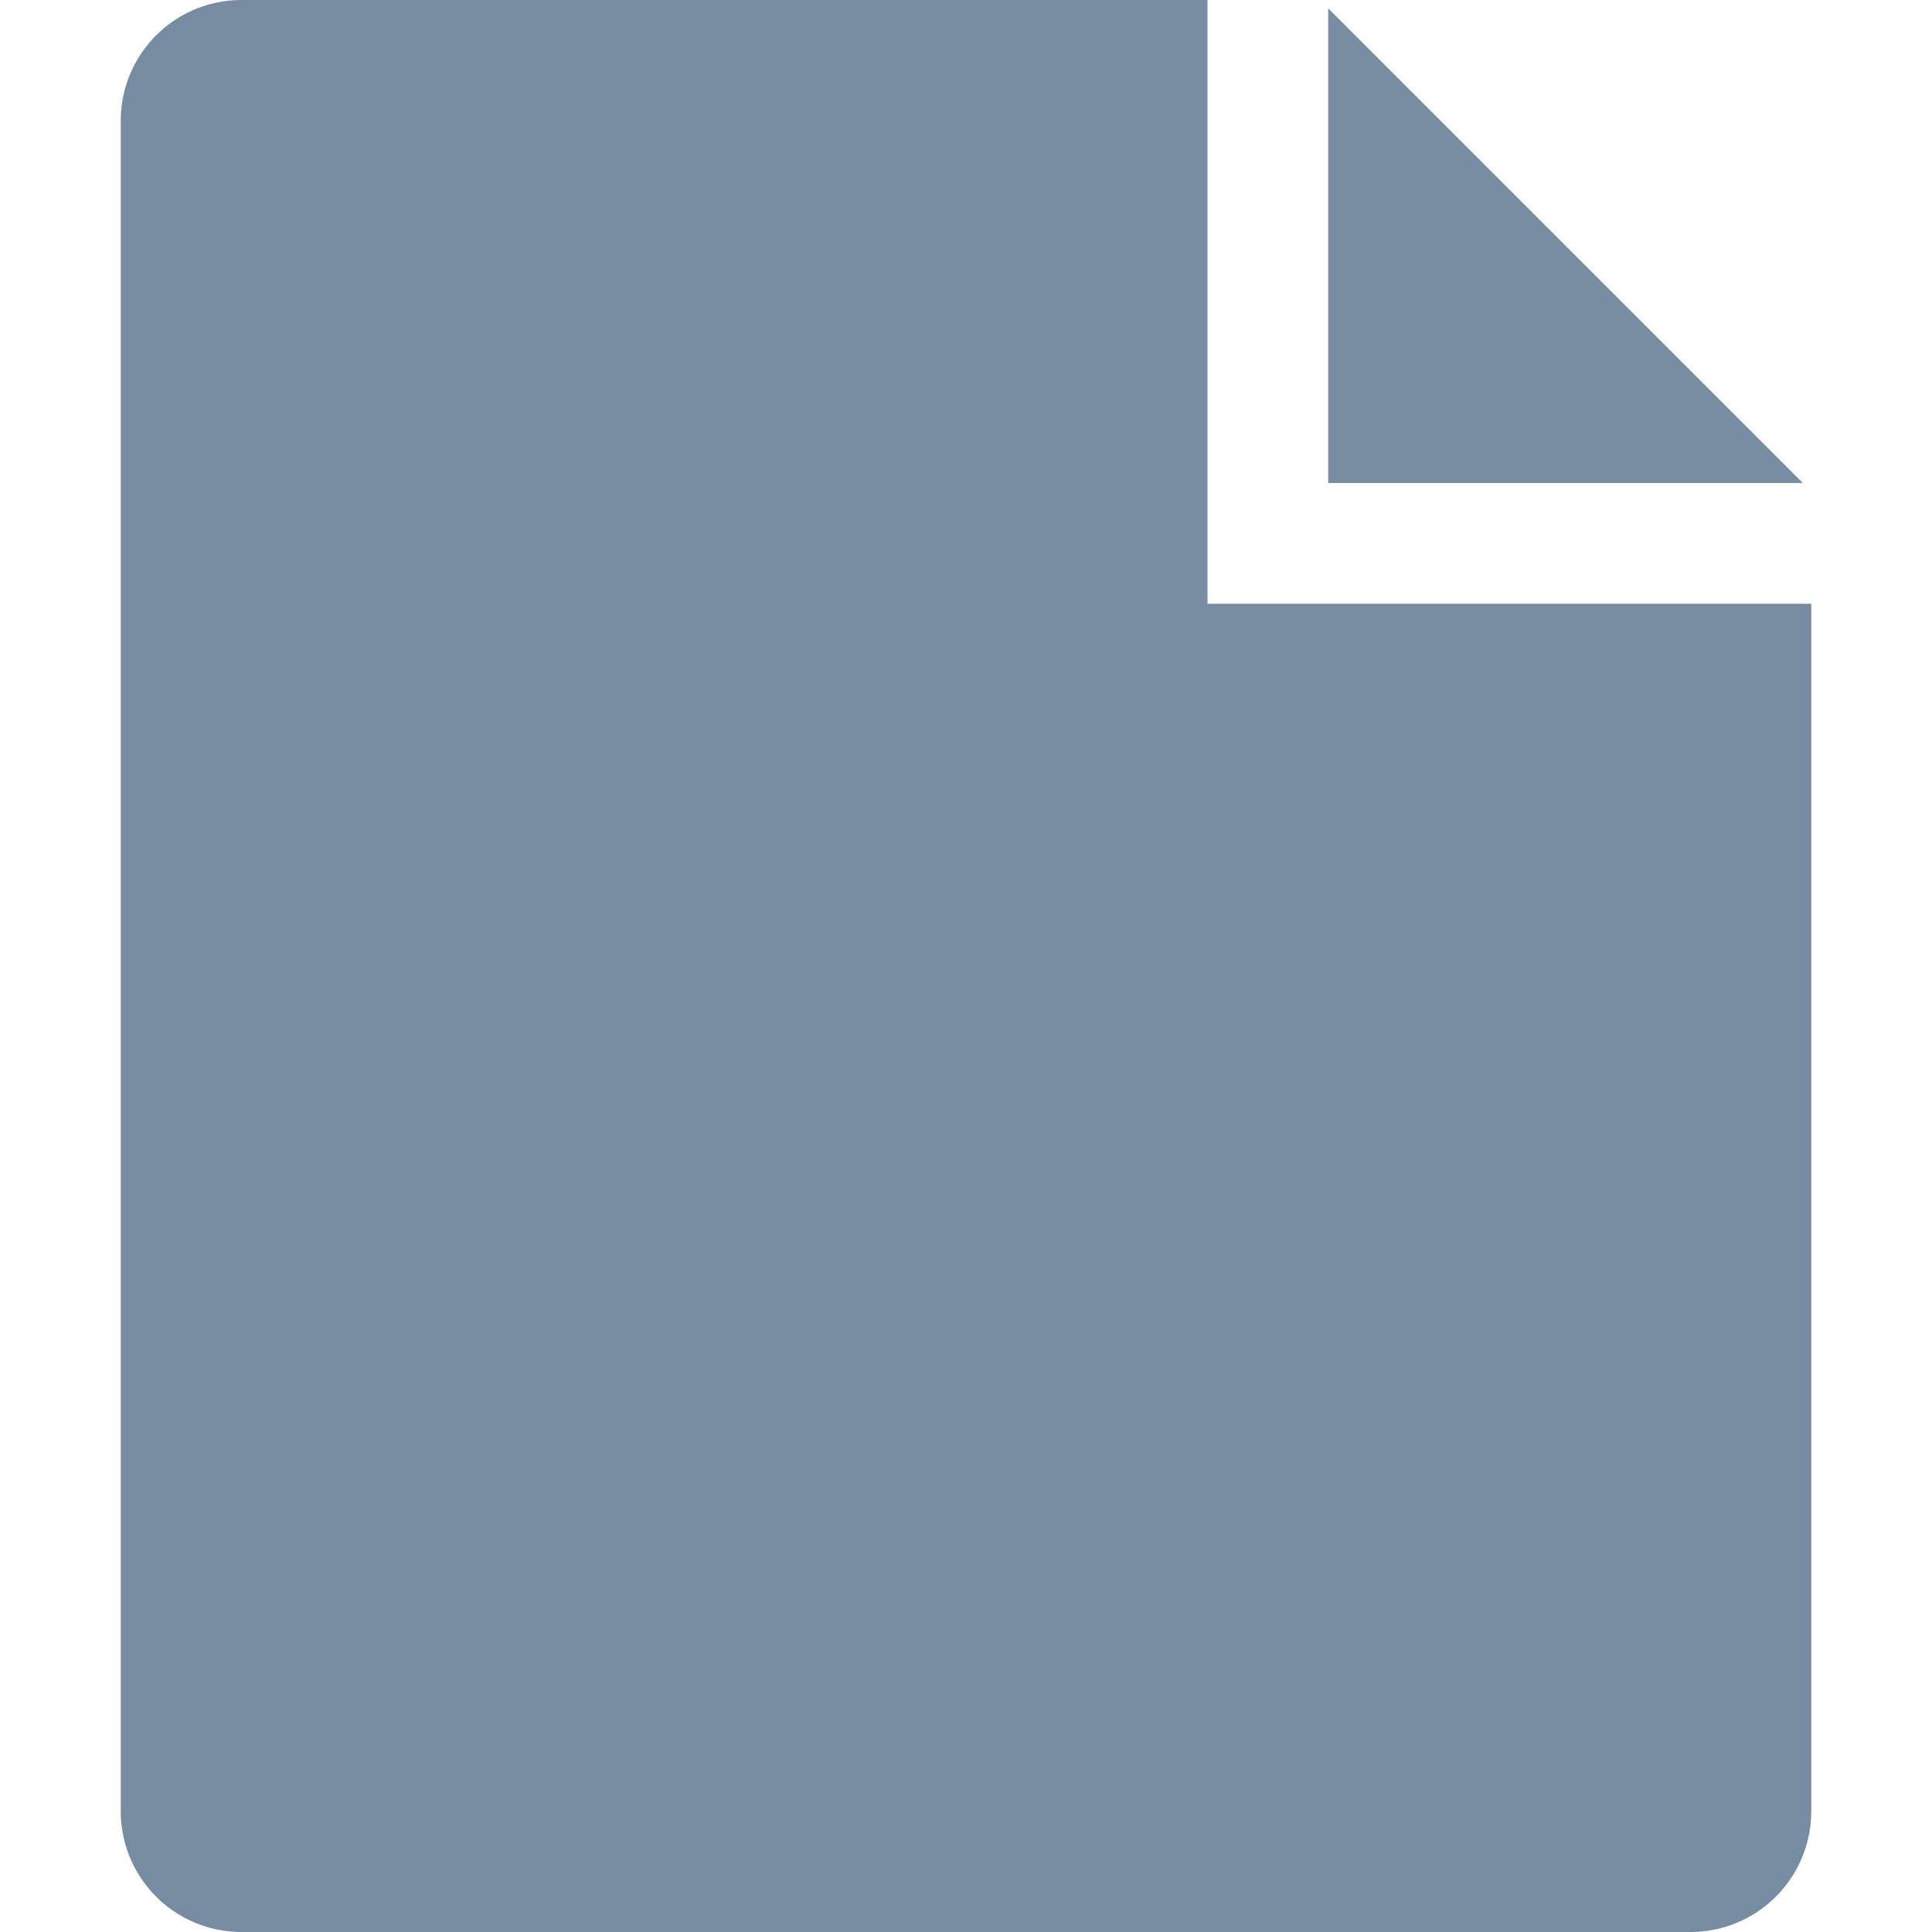 <svg id="图层_1" data-name="图层 1" xmlns="http://www.w3.org/2000/svg" viewBox="0 0 16 16"><defs><style>.cls-1{fill:#778ca2;}</style></defs><title>icon1225</title><polygon class="cls-1" points="11 4 14.93 4 11 0.07 11 4"/><path class="cls-1" d="M11,5H10V0H2A1,1,0,0,0,1,1V15a1,1,0,0,0,1,1H14a1,1,0,0,0,1-1V5Z"/></svg>